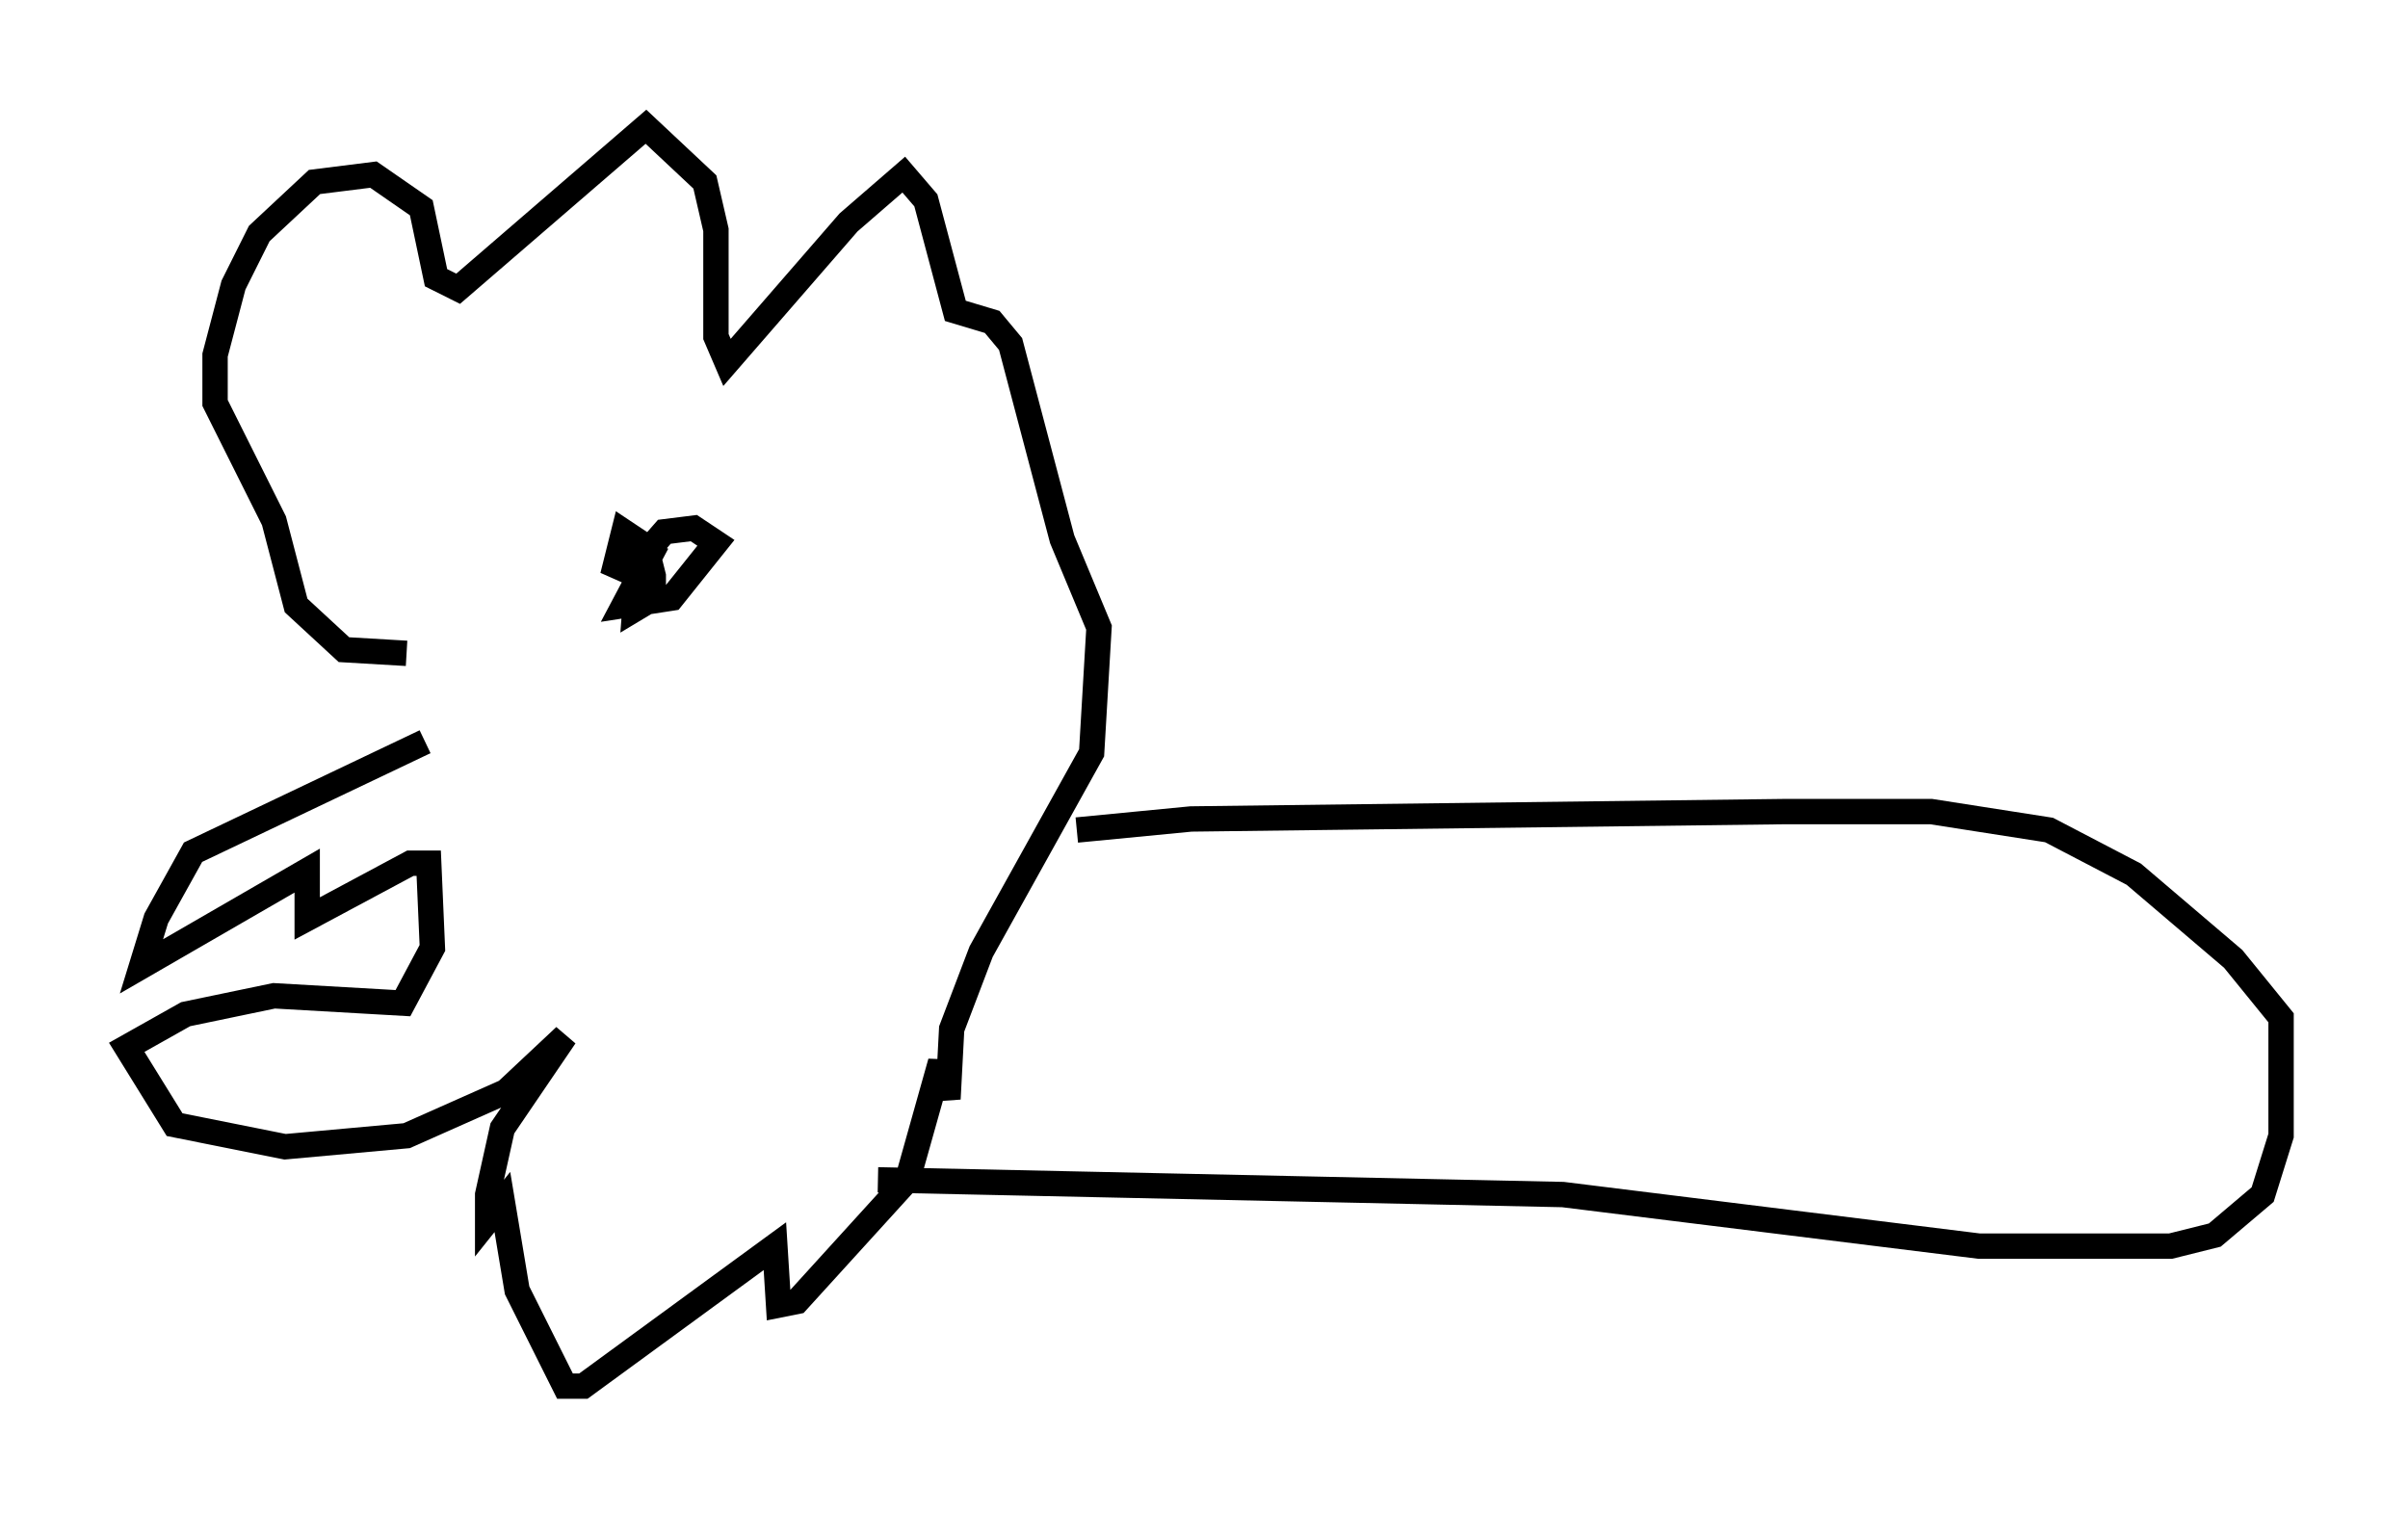 <?xml version="1.0" encoding="utf-8" ?>
<svg baseProfile="full" height="59.676" version="1.1" width="94.972" xmlns="http://www.w3.org/2000/svg" xmlns:ev="http://www.w3.org/2001/xml-events" xmlns:xlink="http://www.w3.org/1999/xlink"><defs /><rect fill="white" height="59.676" width="94.972" x="0" y="0" /><path d="M19.961, 26.933 m-3.196, 2.324 l-9.151, 4.358 -1.453, 2.615 l-0.581, 1.888 6.536, -3.777 l0.0, 1.888 4.067, -2.179 l0.726, 0.0 0.145, 3.341 l-1.162, 2.179 -5.084, -0.291 l-3.486, 0.726 -2.324, 1.307 l1.888, 3.05 4.358, 0.872 l4.793, -0.436 3.922, -1.743 l2.324, -2.179 -2.469, 3.631 l-0.581, 2.615 0.0, 1.017 l0.581, -0.726 0.581, 3.486 l1.888, 3.777 0.726, 0.0 l7.553, -5.52 0.145, 2.324 l0.726, -0.145 4.358, -4.793 l1.307, -4.648 0.291, 1.453 l0.145, -2.76 1.162, -3.05 l4.358, -7.844 0.291, -4.939 l-1.453, -3.486 -2.034, -7.698 l-0.726, -0.872 -1.453, -0.436 l-1.162, -4.358 -0.872, -1.017 l-2.179, 1.888 -4.793, 5.52 l-0.436, -1.017 0.0, -4.212 l-0.436, -1.888 -2.324, -2.179 l-7.408, 6.391 -0.872, -0.436 l-0.581, -2.76 -1.888, -1.307 l-2.324, 0.291 -2.179, 2.034 l-1.017, 2.034 -0.726, 2.76 l0.0, 1.888 2.324, 4.648 l0.872, 3.341 1.888, 1.743 l2.469, 0.145 m9.877, -4.358 l-1.307, 2.469 1.888, -0.291 l1.743, -2.179 -0.872, -0.581 l-1.162, 0.145 -1.017, 1.162 l-0.145, 1.888 0.726, -0.436 l0.0, -0.872 -0.291, -1.162 l-0.872, -0.581 -0.436, 1.743 l0.581, -0.872 m17.721, 10.894 l4.503, -0.436 23.385, -0.291 l5.81, 0.0 4.648, 0.726 l3.341, 1.743 3.922, 3.341 l1.888, 2.324 0.0, 4.648 l-0.726, 2.324 -1.888, 1.598 l-1.743, 0.436 -7.553, 0.0 l-16.413, -2.034 -27.017, -0.581 " fill="none" stroke="black" stroke-width="1" /></svg>